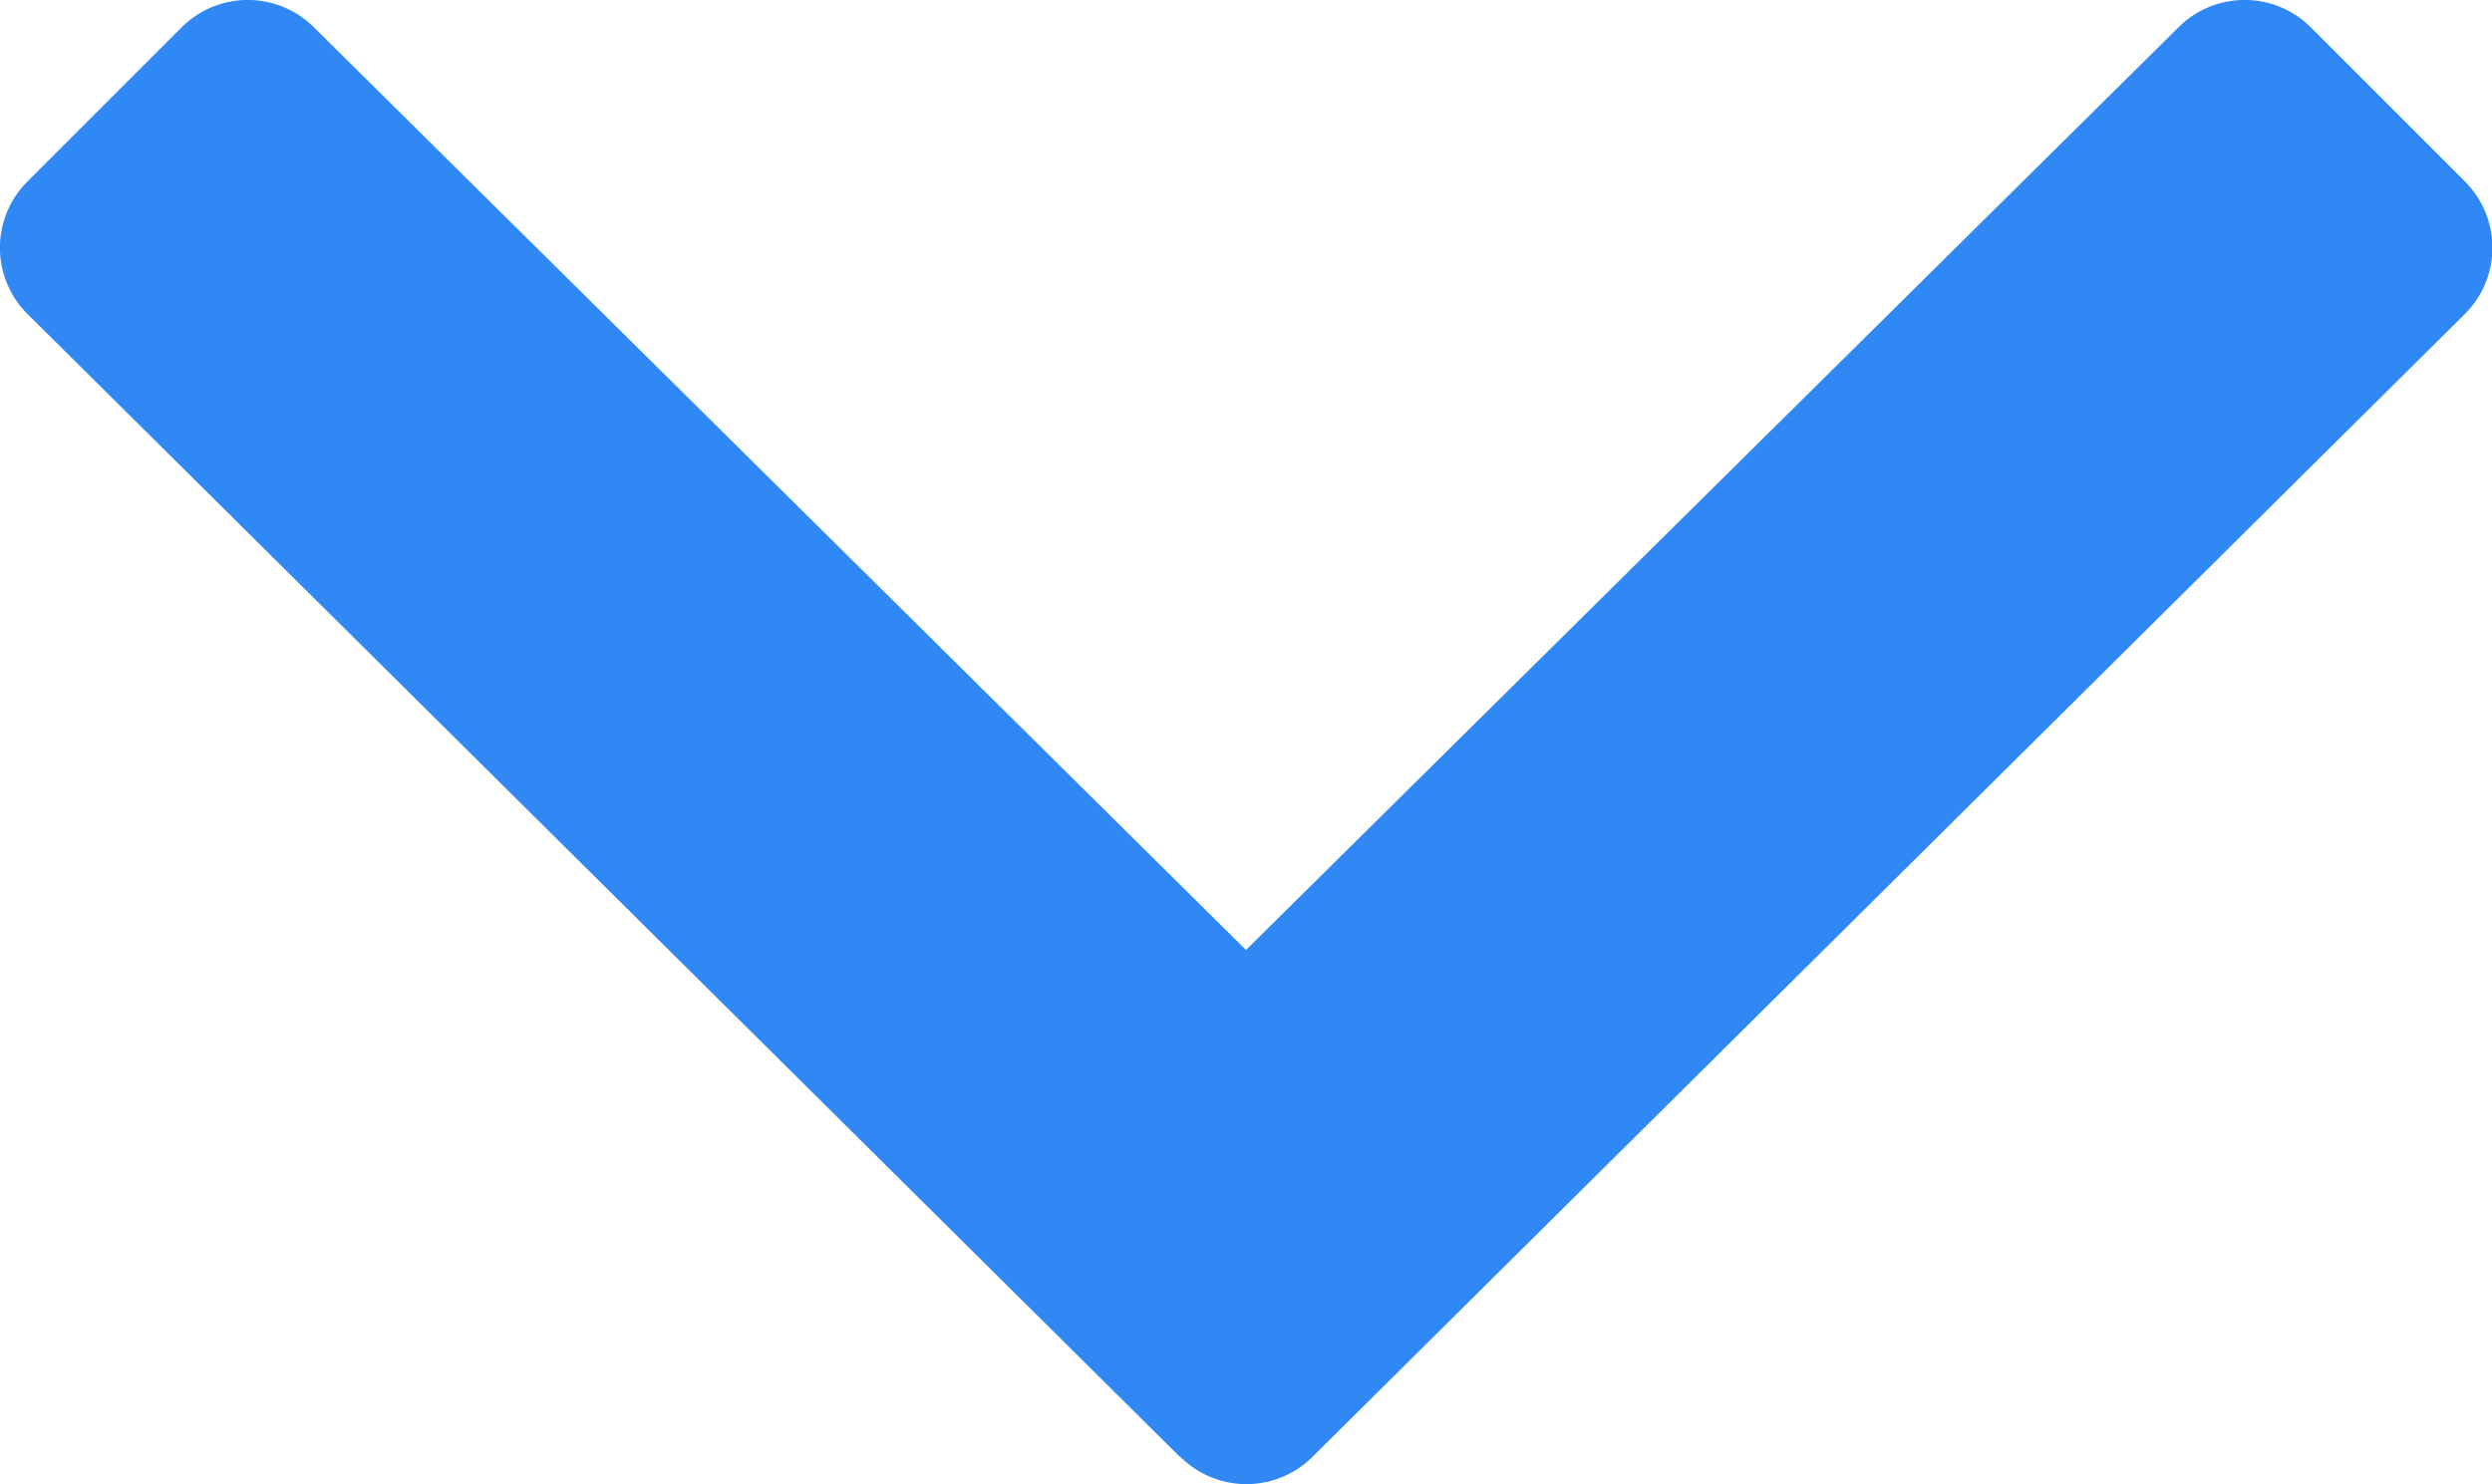 <svg xmlns="http://www.w3.org/2000/svg" width="30" height="17.871" viewBox="0 0 30 17.871">
  <path id="angle-down" d="M14.178,178.215.305,164.455a1.126,1.126,0,0,1,0-1.594l1.856-1.856a1.126,1.126,0,0,1,1.594,0l11.22,11.108L26.2,161.005a1.126,1.126,0,0,1,1.594,0l1.856,1.856a1.126,1.126,0,0,1,0,1.593l-13.873,13.76a1.126,1.126,0,0,1-1.594,0Z" transform="translate(0.025 -160.675)" fill="#3088f4"/>
</svg>
